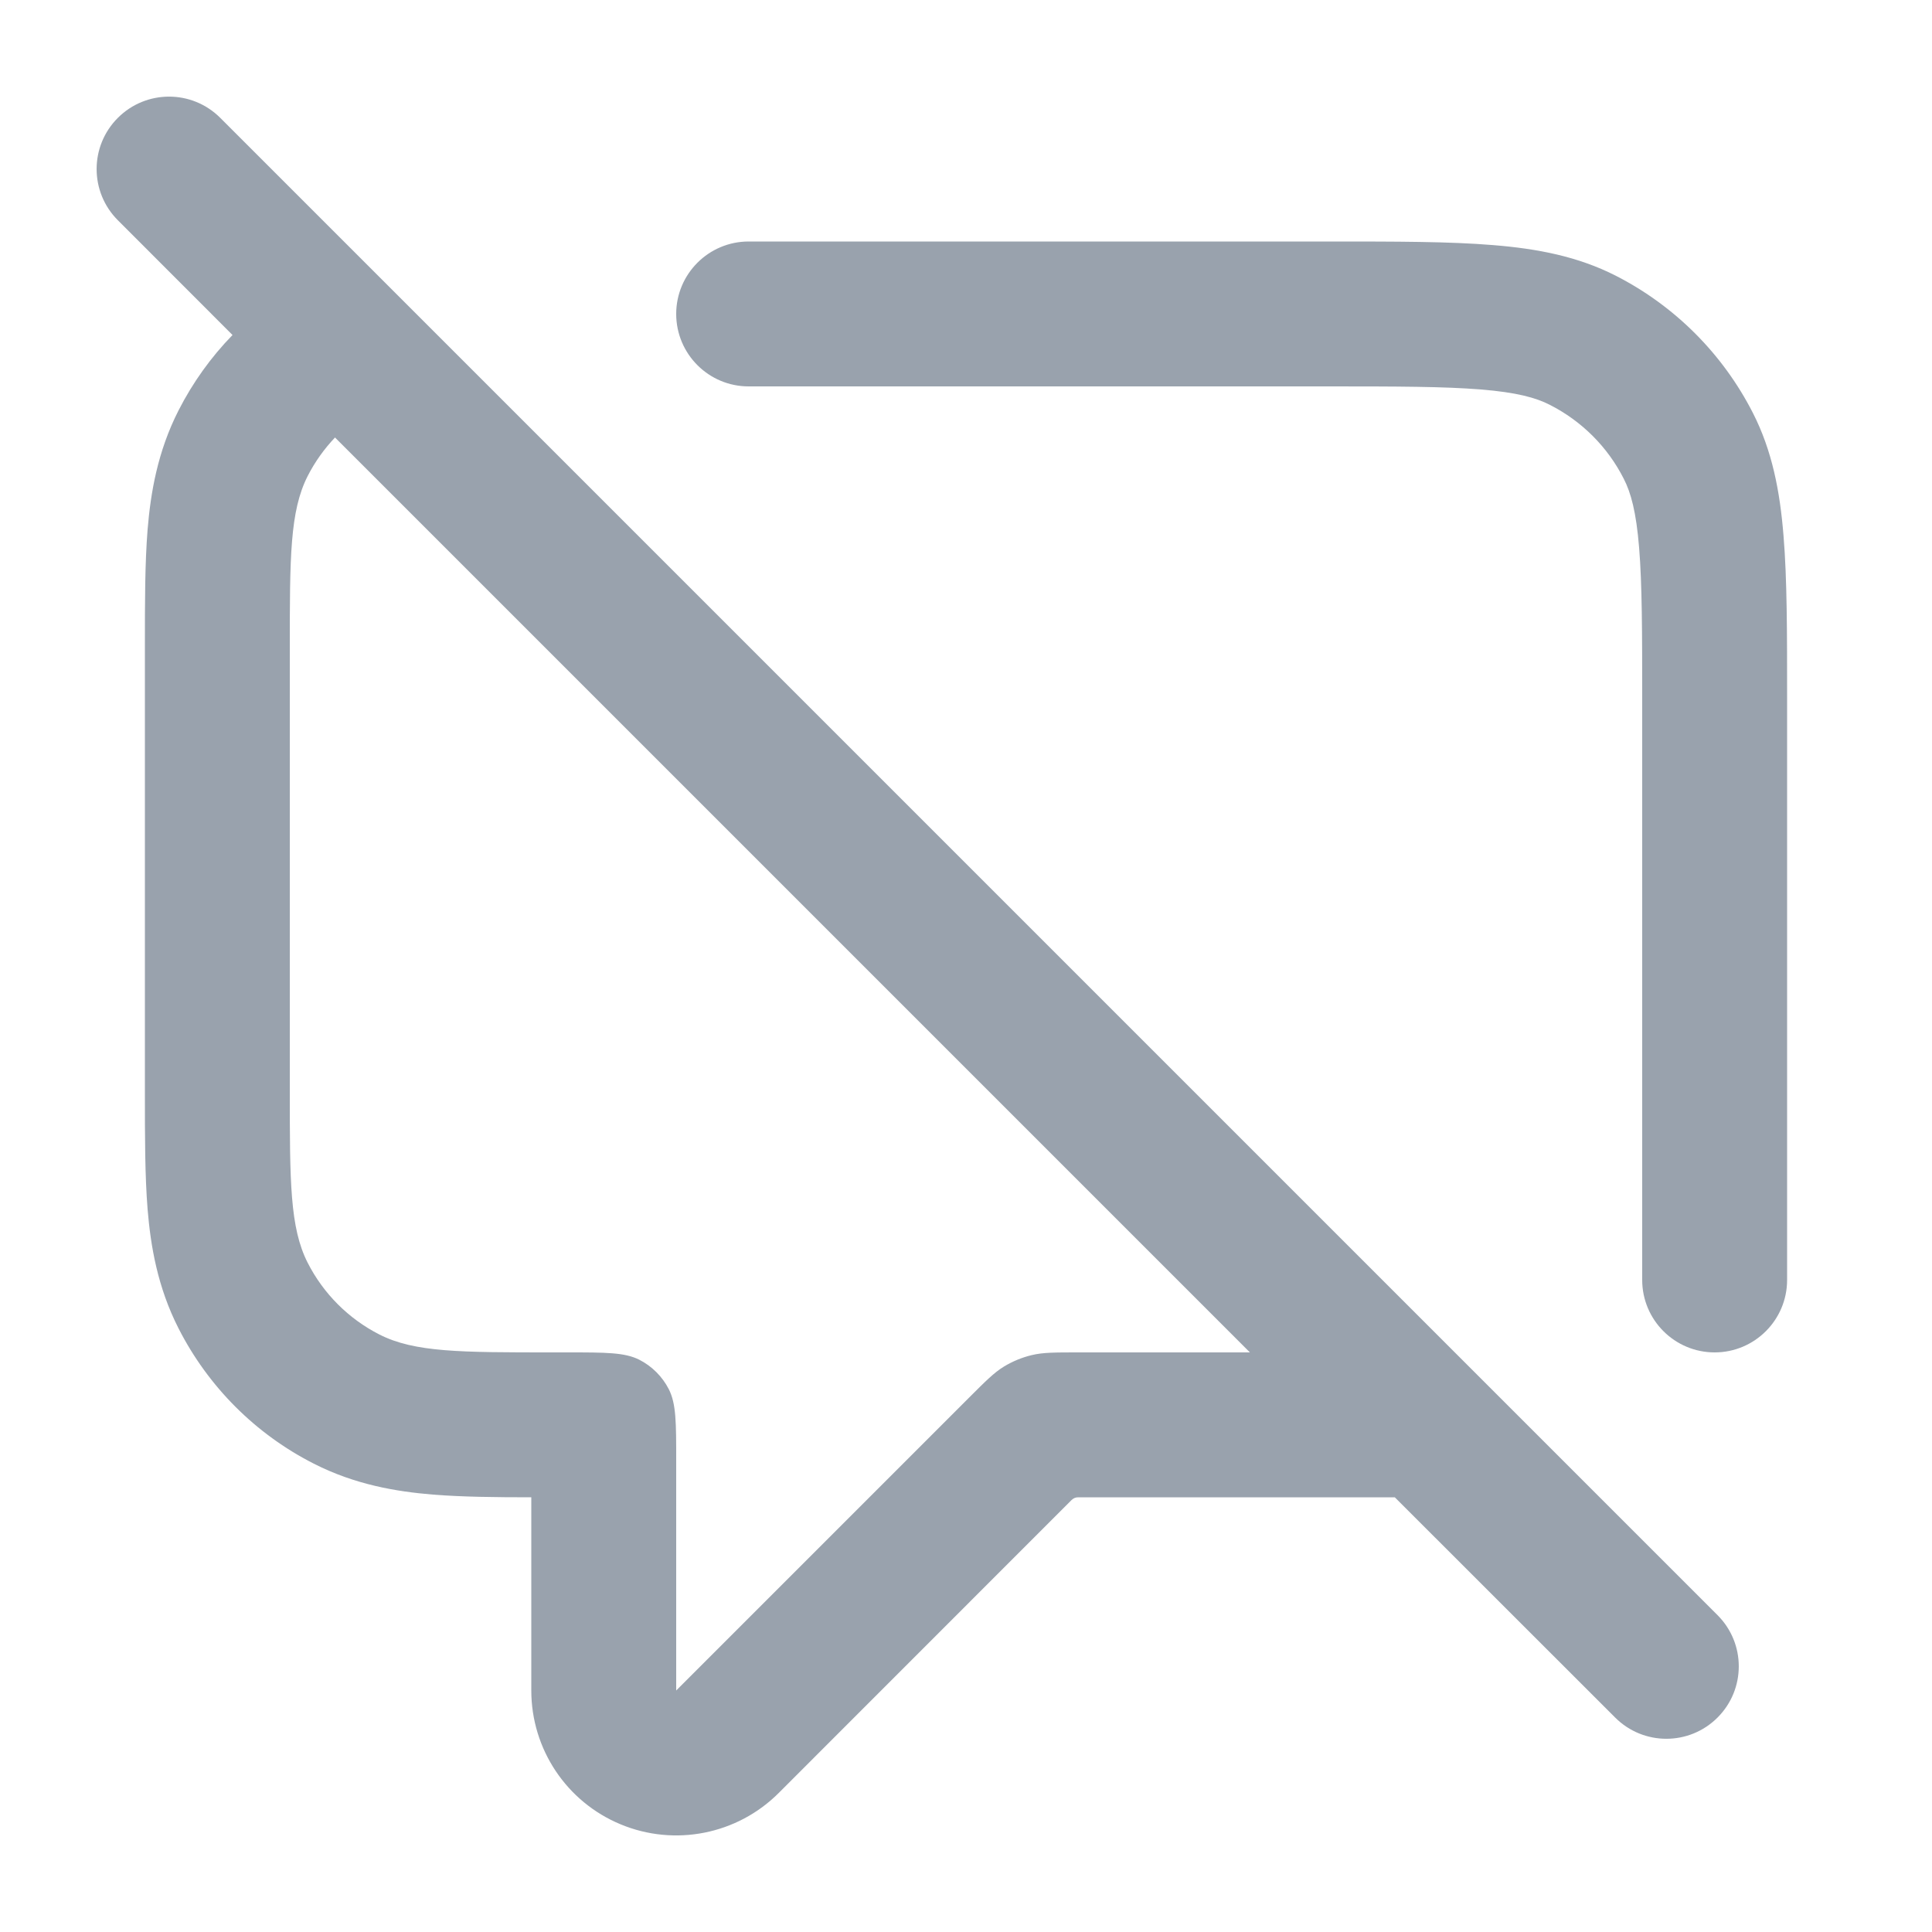 <svg width="20" height="20" viewBox="0 0 20 20" fill="none" xmlns="http://www.w3.org/2000/svg">
<path fill-rule="evenodd" clip-rule="evenodd" d="M15.331 4.032C14.952 4.001 14.462 4 13.75 4H7.75C7.336 4 7 3.664 7 3.25C7 2.836 7.336 2.5 7.75 2.5L13.781 2.5C14.455 2.5 15.005 2.5 15.453 2.537C15.916 2.574 16.335 2.655 16.726 2.854C17.337 3.166 17.834 3.663 18.146 4.275C18.345 4.665 18.426 5.084 18.463 5.547C18.5 5.994 18.5 6.545 18.5 7.219V13.25C18.5 13.664 18.164 14 17.75 14C17.336 14 17 13.664 17 13.25V7.25C17 6.538 16.999 6.048 16.968 5.669C16.938 5.299 16.883 5.1 16.809 4.956C16.642 4.626 16.374 4.359 16.044 4.191C15.9 4.117 15.701 4.062 15.331 4.032Z" fill="#99A2AD"/>
<path fill-rule="evenodd" clip-rule="evenodd" d="M5.5 17.5C5.5 18.107 5.865 18.654 6.426 18.886C6.986 19.118 7.632 18.99 8.061 18.561L11.092 15.529C11.113 15.509 11.133 15.5 11.163 15.5C12.255 15.5 13.347 15.5 14.439 15.5L16.72 17.78C17.013 18.073 17.487 18.073 17.78 17.78C18.073 17.487 18.073 17.013 17.78 16.72L2.28 1.22C1.987 0.927 1.513 0.927 1.22 1.22C0.927 1.513 0.927 1.987 1.22 2.28L2.407 3.468C2.184 3.697 1.996 3.959 1.849 4.247C1.63 4.676 1.559 5.105 1.528 5.481C1.5 5.827 1.5 6.237 1.5 6.67C1.5 8.217 1.5 9.777 1.5 11.33C1.5 11.763 1.5 12.173 1.528 12.519C1.559 12.895 1.63 13.324 1.849 13.753C2.156 14.355 2.645 14.845 3.247 15.151C3.676 15.37 4.105 15.441 4.481 15.472C4.781 15.496 5.13 15.5 5.5 15.5V17.5ZM6.924 14.382C7 14.532 7 14.728 7 15.12V17.5L10.031 14.469C10.204 14.296 10.291 14.209 10.392 14.147C10.481 14.093 10.579 14.052 10.681 14.028C10.796 14 10.918 14 11.163 14H12.939L3.468 4.529C3.356 4.647 3.26 4.781 3.185 4.928C3 5.292 3 5.768 3 6.72V11.28C3 12.232 3 12.708 3.185 13.072C3.348 13.392 3.608 13.652 3.928 13.815C4.292 14 4.768 14 5.72 14H5.88C6.272 14 6.468 14 6.618 14.076C6.75 14.143 6.857 14.251 6.924 14.382Z" fill="#99A2AD"/>
</svg>
